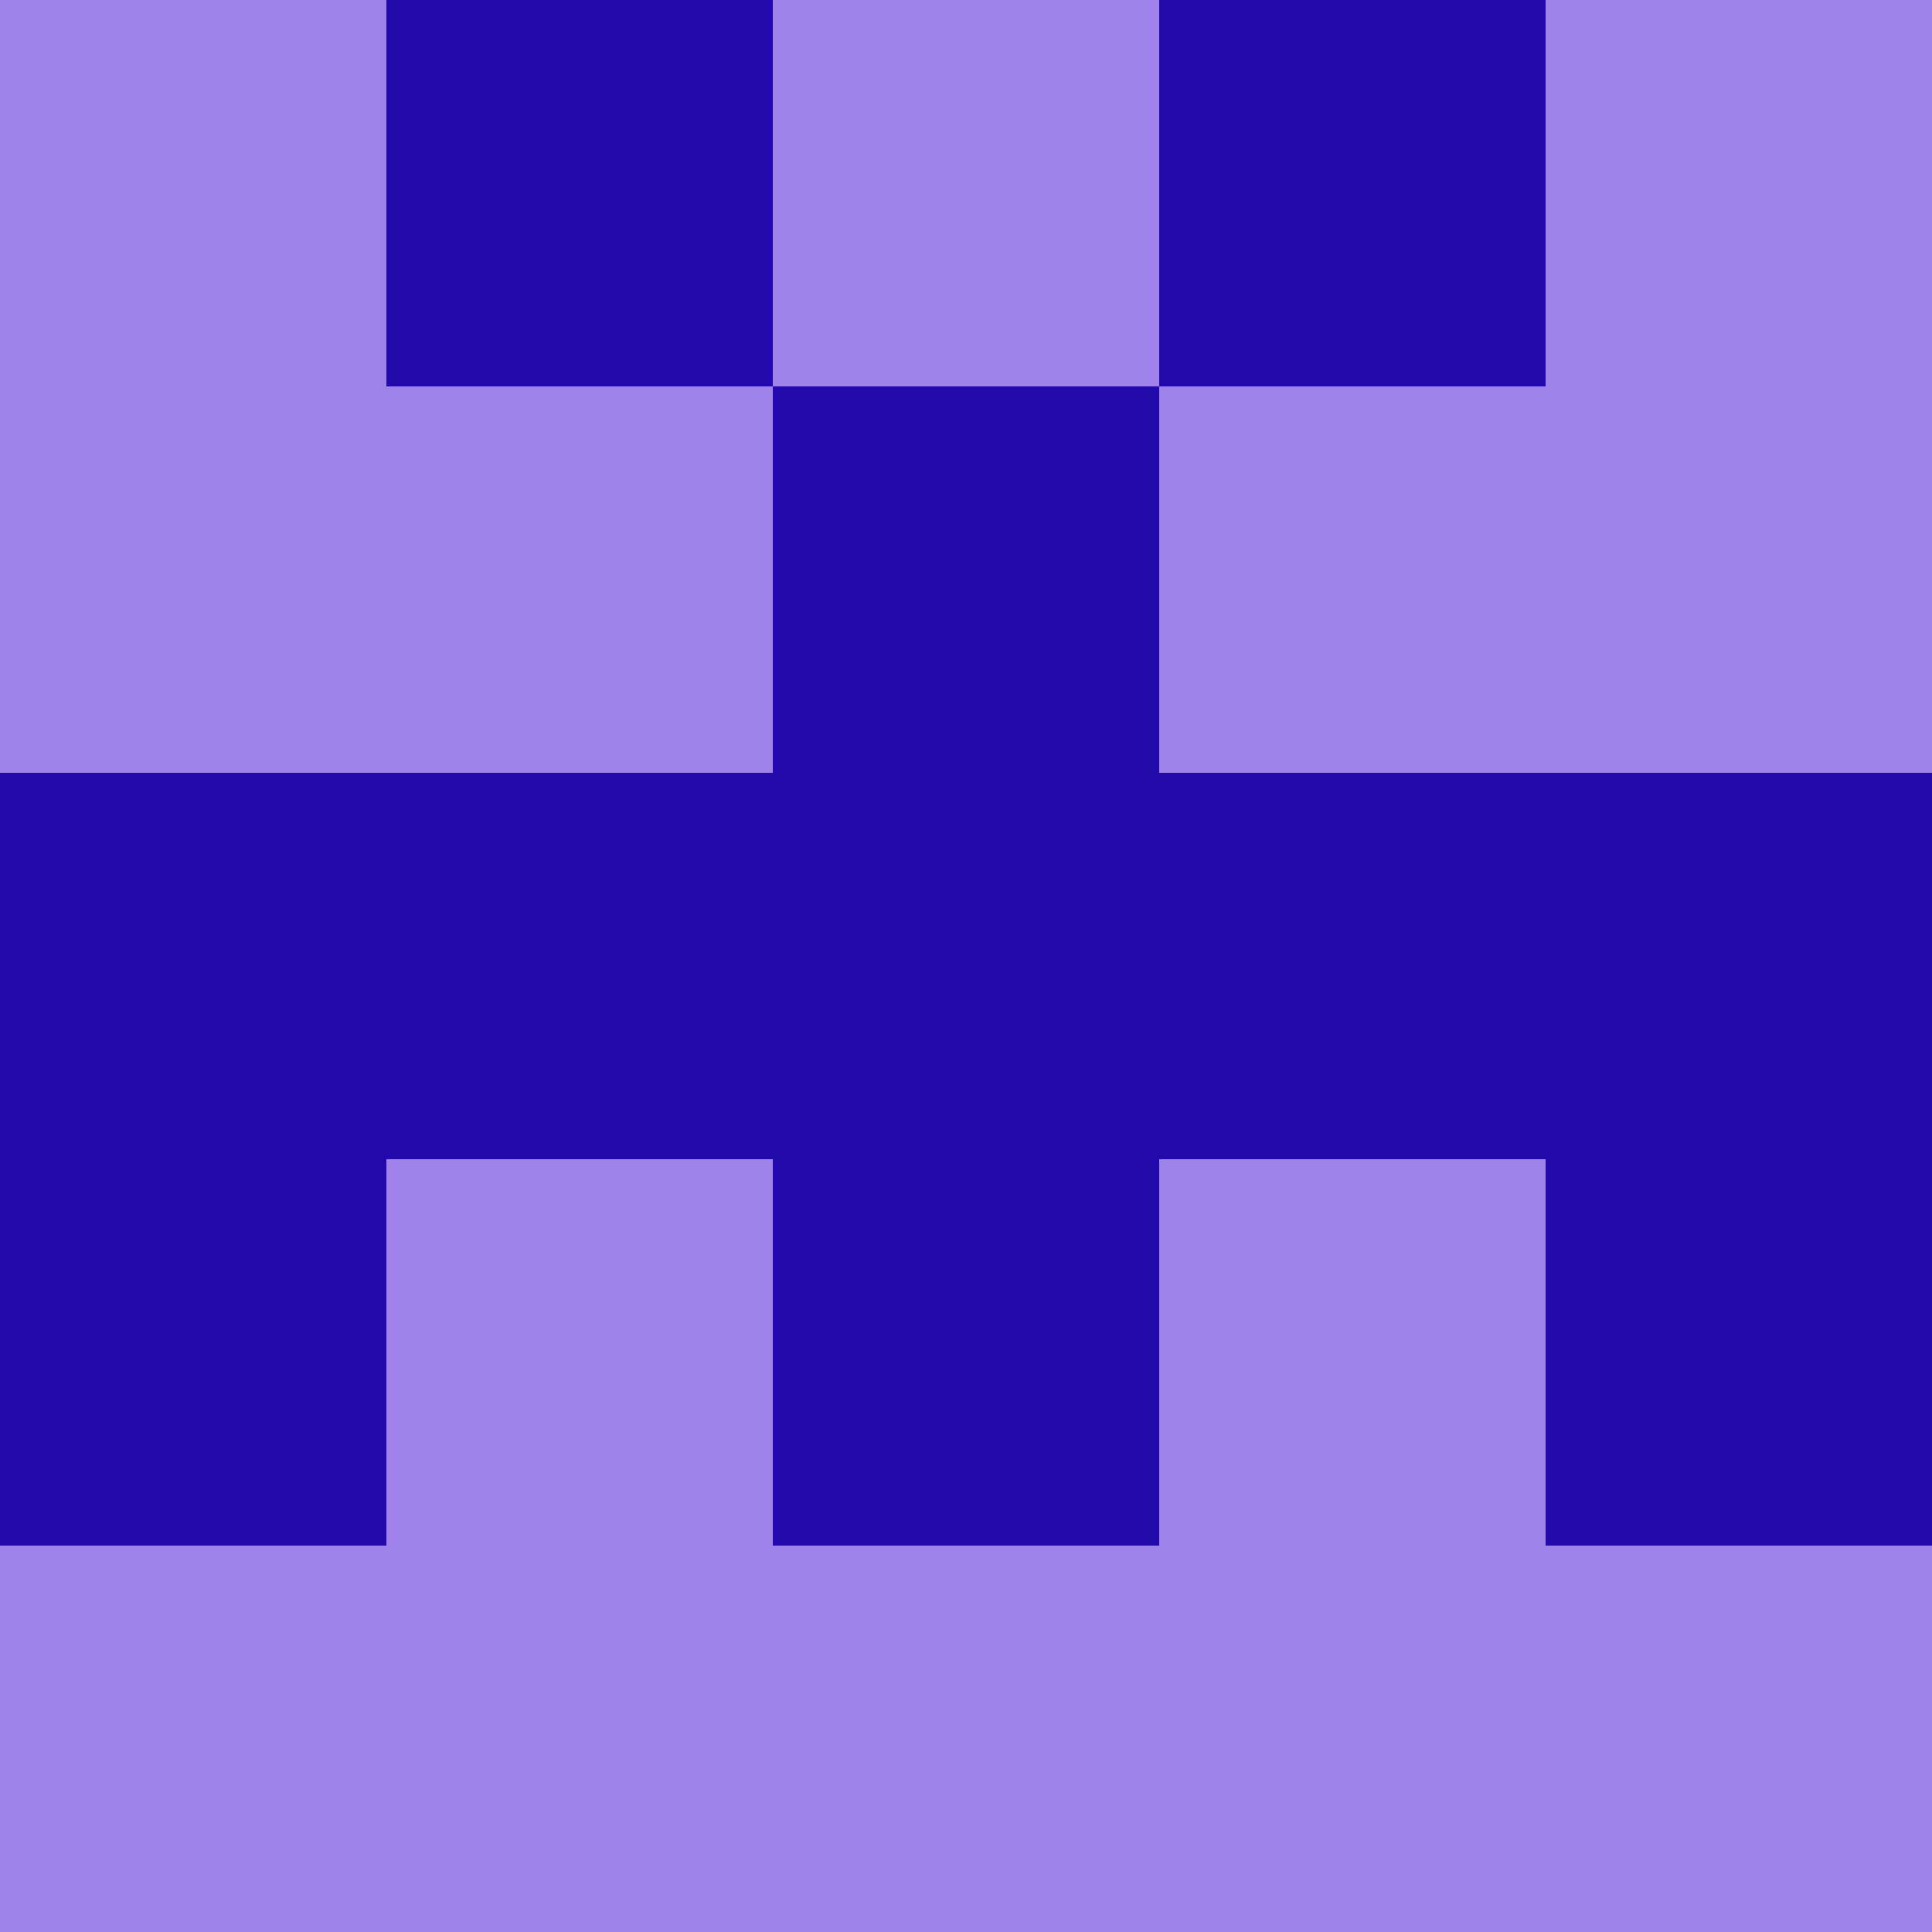<?xml version="1.0" encoding="utf-8"?>
<!DOCTYPE svg PUBLIC "-//W3C//DTD SVG 20010904//EN"
        "http://www.w3.org/TR/2001/REC-SVG-20010904/DTD/svg10.dtd">

<svg width="400" height="400" viewBox="0 0 5 5"
    xmlns="http://www.w3.org/2000/svg"
    xmlns:xlink="http://www.w3.org/1999/xlink">
            <rect x="0" y="0" width="1" height="1" fill="#9F81EA" />
        <rect x="0" y="1" width="1" height="1" fill="#9F81EA" />
        <rect x="0" y="2" width="1" height="1" fill="#2109AB" />
        <rect x="0" y="3" width="1" height="1" fill="#2109AB" />
        <rect x="0" y="4" width="1" height="1" fill="#9F81EA" />
                <rect x="1" y="0" width="1" height="1" fill="#2109AB" />
        <rect x="1" y="1" width="1" height="1" fill="#9F81EA" />
        <rect x="1" y="2" width="1" height="1" fill="#2109AB" />
        <rect x="1" y="3" width="1" height="1" fill="#9F81EA" />
        <rect x="1" y="4" width="1" height="1" fill="#9F81EA" />
                <rect x="2" y="0" width="1" height="1" fill="#9F81EA" />
        <rect x="2" y="1" width="1" height="1" fill="#2109AB" />
        <rect x="2" y="2" width="1" height="1" fill="#2109AB" />
        <rect x="2" y="3" width="1" height="1" fill="#2109AB" />
        <rect x="2" y="4" width="1" height="1" fill="#9F81EA" />
                <rect x="3" y="0" width="1" height="1" fill="#2109AB" />
        <rect x="3" y="1" width="1" height="1" fill="#9F81EA" />
        <rect x="3" y="2" width="1" height="1" fill="#2109AB" />
        <rect x="3" y="3" width="1" height="1" fill="#9F81EA" />
        <rect x="3" y="4" width="1" height="1" fill="#9F81EA" />
                <rect x="4" y="0" width="1" height="1" fill="#9F81EA" />
        <rect x="4" y="1" width="1" height="1" fill="#9F81EA" />
        <rect x="4" y="2" width="1" height="1" fill="#2109AB" />
        <rect x="4" y="3" width="1" height="1" fill="#2109AB" />
        <rect x="4" y="4" width="1" height="1" fill="#9F81EA" />
        
</svg>


